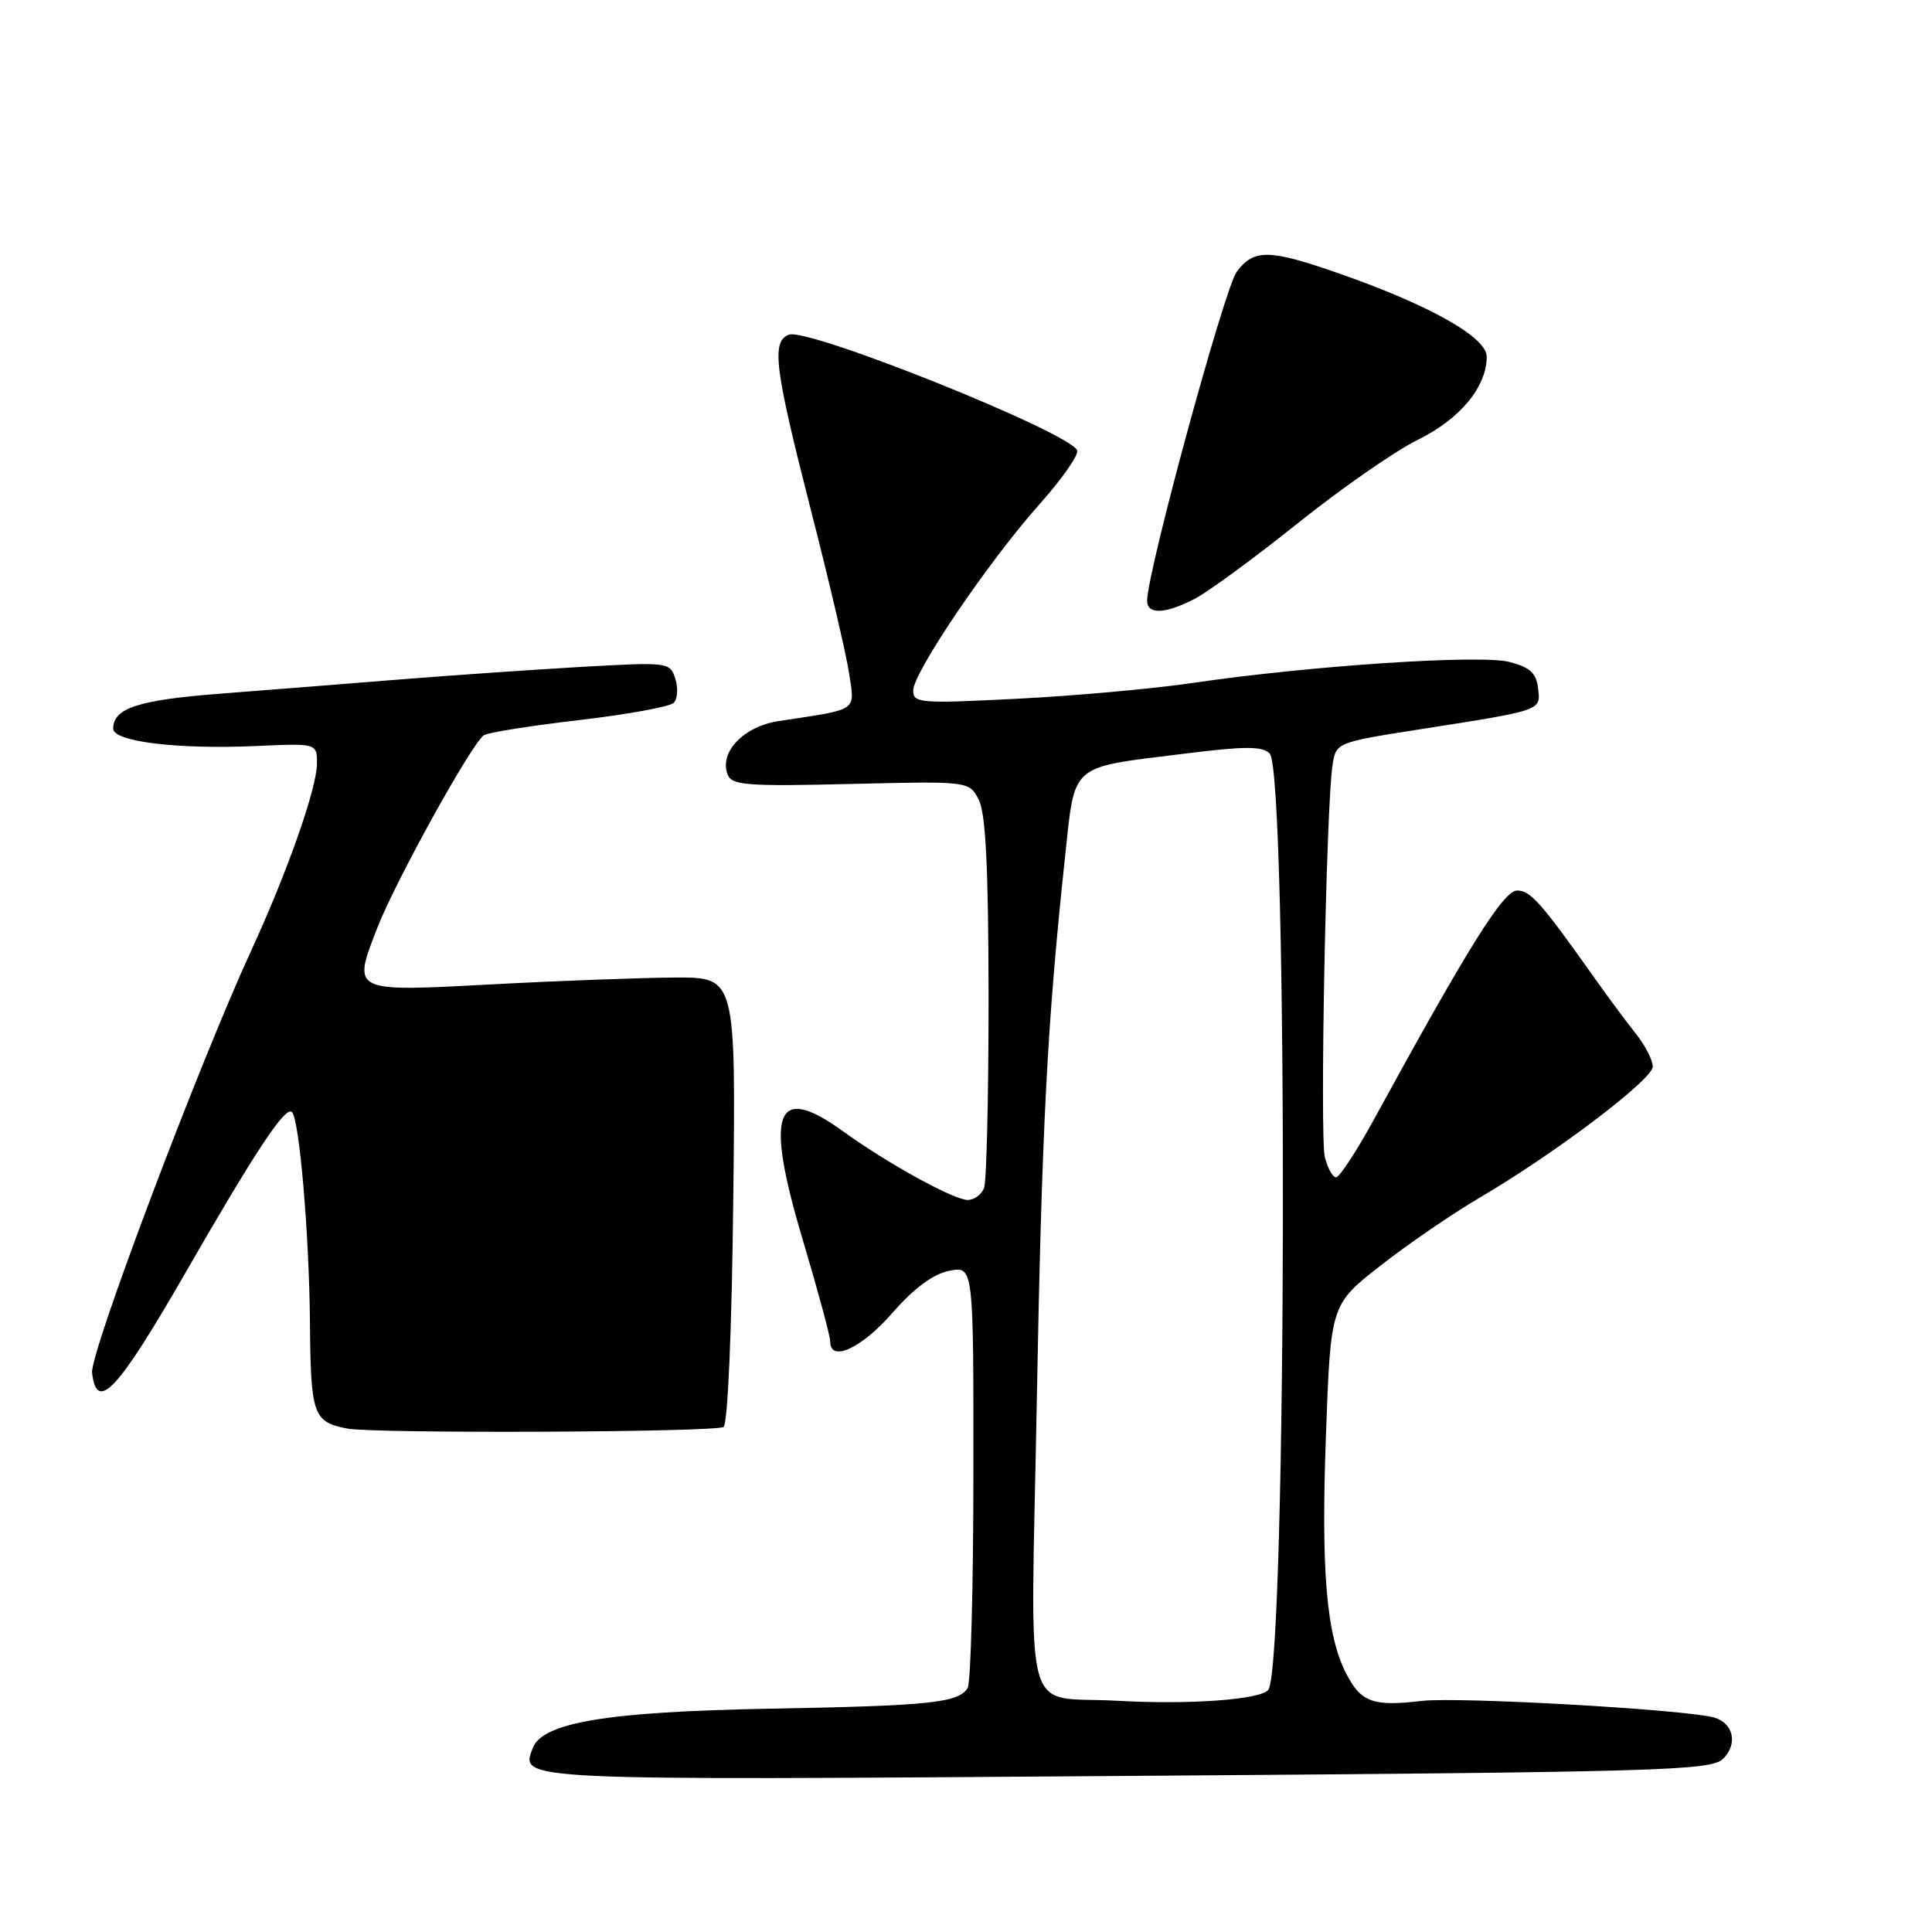 <?xml version="1.0" encoding="UTF-8" standalone="no"?>
<!DOCTYPE svg PUBLIC "-//W3C//DTD SVG 1.1//EN" "http://www.w3.org/Graphics/SVG/1.1/DTD/svg11.dtd" >
<svg xmlns="http://www.w3.org/2000/svg" xmlns:xlink="http://www.w3.org/1999/xlink" version="1.1" viewBox="0 0 256 256">
 <g >
 <path fill="currentColor"
d=" M 228.29 233.07 C 230.30 231.15 229.72 228.34 227.16 227.59 C 223.53 226.53 193.30 224.81 188.39 225.38 C 181.95 226.14 180.35 225.57 178.40 221.80 C 175.76 216.70 175.04 208.29 175.69 190.29 C 176.32 172.86 176.32 172.86 182.95 167.68 C 186.59 164.83 192.49 160.80 196.04 158.71 C 206.02 152.87 219.00 143.04 219.00 141.33 C 219.00 140.48 217.99 138.51 216.75 136.96 C 215.51 135.40 213.12 132.18 211.44 129.81 C 204.18 119.56 202.80 118.00 201.03 118.00 C 199.22 118.00 194.61 125.37 182.10 148.25 C 179.77 152.51 177.49 156.00 177.04 156.00 C 176.59 156.00 175.92 154.80 175.55 153.34 C 174.87 150.64 175.72 107.01 176.56 101.44 C 177.02 98.38 177.02 98.38 188.26 96.62 C 204.47 94.08 204.16 94.18 203.80 91.19 C 203.57 89.19 202.72 88.41 200.00 87.71 C 196.13 86.71 173.66 88.20 158.00 90.50 C 152.78 91.27 142.31 92.21 134.75 92.59 C 121.96 93.24 121.00 93.17 121.00 91.51 C 121.00 89.12 130.98 74.40 137.70 66.86 C 140.67 63.53 142.94 60.31 142.73 59.69 C 141.96 57.38 107.09 43.37 104.53 44.35 C 102.19 45.25 102.63 48.76 107.41 67.43 C 109.84 76.89 112.13 86.70 112.51 89.22 C 113.28 94.33 113.86 93.93 103.21 95.54 C 98.55 96.24 95.27 99.66 96.41 102.62 C 96.96 104.06 98.90 104.21 112.73 103.88 C 128.43 103.50 128.43 103.50 129.70 106.00 C 130.62 107.81 130.97 115.04 130.99 132.17 C 130.99 145.19 130.73 156.55 130.39 157.42 C 130.06 158.29 129.08 159.00 128.22 159.00 C 126.39 159.00 117.55 154.13 111.76 149.94 C 102.72 143.39 101.28 147.24 106.38 164.32 C 108.38 171.02 110.01 177.06 110.01 177.75 C 109.99 180.57 114.12 178.69 118.20 174.02 C 121.11 170.69 123.63 168.82 125.78 168.39 C 129.00 167.75 129.00 167.75 128.98 195.12 C 128.98 210.18 128.63 223.03 128.22 223.67 C 126.97 225.64 123.30 226.02 102.00 226.41 C 80.48 226.81 71.89 228.23 70.59 231.63 C 68.93 235.95 68.08 235.91 149.32 235.32 C 220.11 234.81 226.65 234.62 228.29 233.07 Z  M 95.87 189.08 C 96.43 188.73 96.97 176.38 97.16 158.99 C 97.50 129.50 97.50 129.50 89.50 129.53 C 85.10 129.55 74.20 129.95 65.27 130.43 C 46.49 131.43 46.66 131.51 50.01 122.91 C 52.47 116.62 62.57 98.38 64.14 97.41 C 64.73 97.05 70.42 96.15 76.78 95.41 C 83.14 94.67 88.76 93.64 89.27 93.13 C 89.78 92.62 89.88 91.19 89.49 89.95 C 88.78 87.74 88.59 87.72 77.14 88.36 C 70.74 88.73 59.88 89.48 53.00 90.03 C 46.12 90.59 35.43 91.43 29.24 91.91 C 18.32 92.75 15.00 93.83 15.00 96.55 C 15.00 98.28 23.59 99.32 33.95 98.85 C 42.00 98.49 42.00 98.49 42.00 101.18 C 42.00 104.40 38.08 115.55 33.28 125.97 C 26.27 141.21 11.90 179.33 12.20 181.89 C 12.82 187.24 15.55 184.32 24.48 168.81 C 33.93 152.38 37.83 146.50 38.69 147.36 C 39.67 148.34 40.97 163.56 41.07 175.19 C 41.17 187.50 41.49 188.42 46.00 189.29 C 49.58 189.98 94.72 189.79 95.87 189.08 Z  M 158.30 79.35 C 160.06 78.44 166.22 73.93 171.99 69.31 C 177.76 64.69 184.90 59.73 187.86 58.28 C 193.45 55.54 196.99 51.28 197.00 47.26 C 197.00 44.70 189.46 40.44 177.50 36.26 C 168.17 33.00 166.16 32.96 163.88 36.00 C 162.25 38.17 152.00 75.80 152.00 79.60 C 152.00 81.46 154.39 81.37 158.30 79.35 Z  M 148.00 225.36 C 135.31 224.63 136.58 229.31 137.37 186.19 C 138.04 149.40 138.75 135.75 141.11 113.67 C 142.48 100.98 141.56 101.78 156.90 99.87 C 164.93 98.86 167.26 98.86 168.24 99.84 C 170.68 102.28 170.52 219.92 168.08 223.87 C 167.26 225.20 157.65 225.91 148.00 225.36 Z "/>
</g>
</svg>